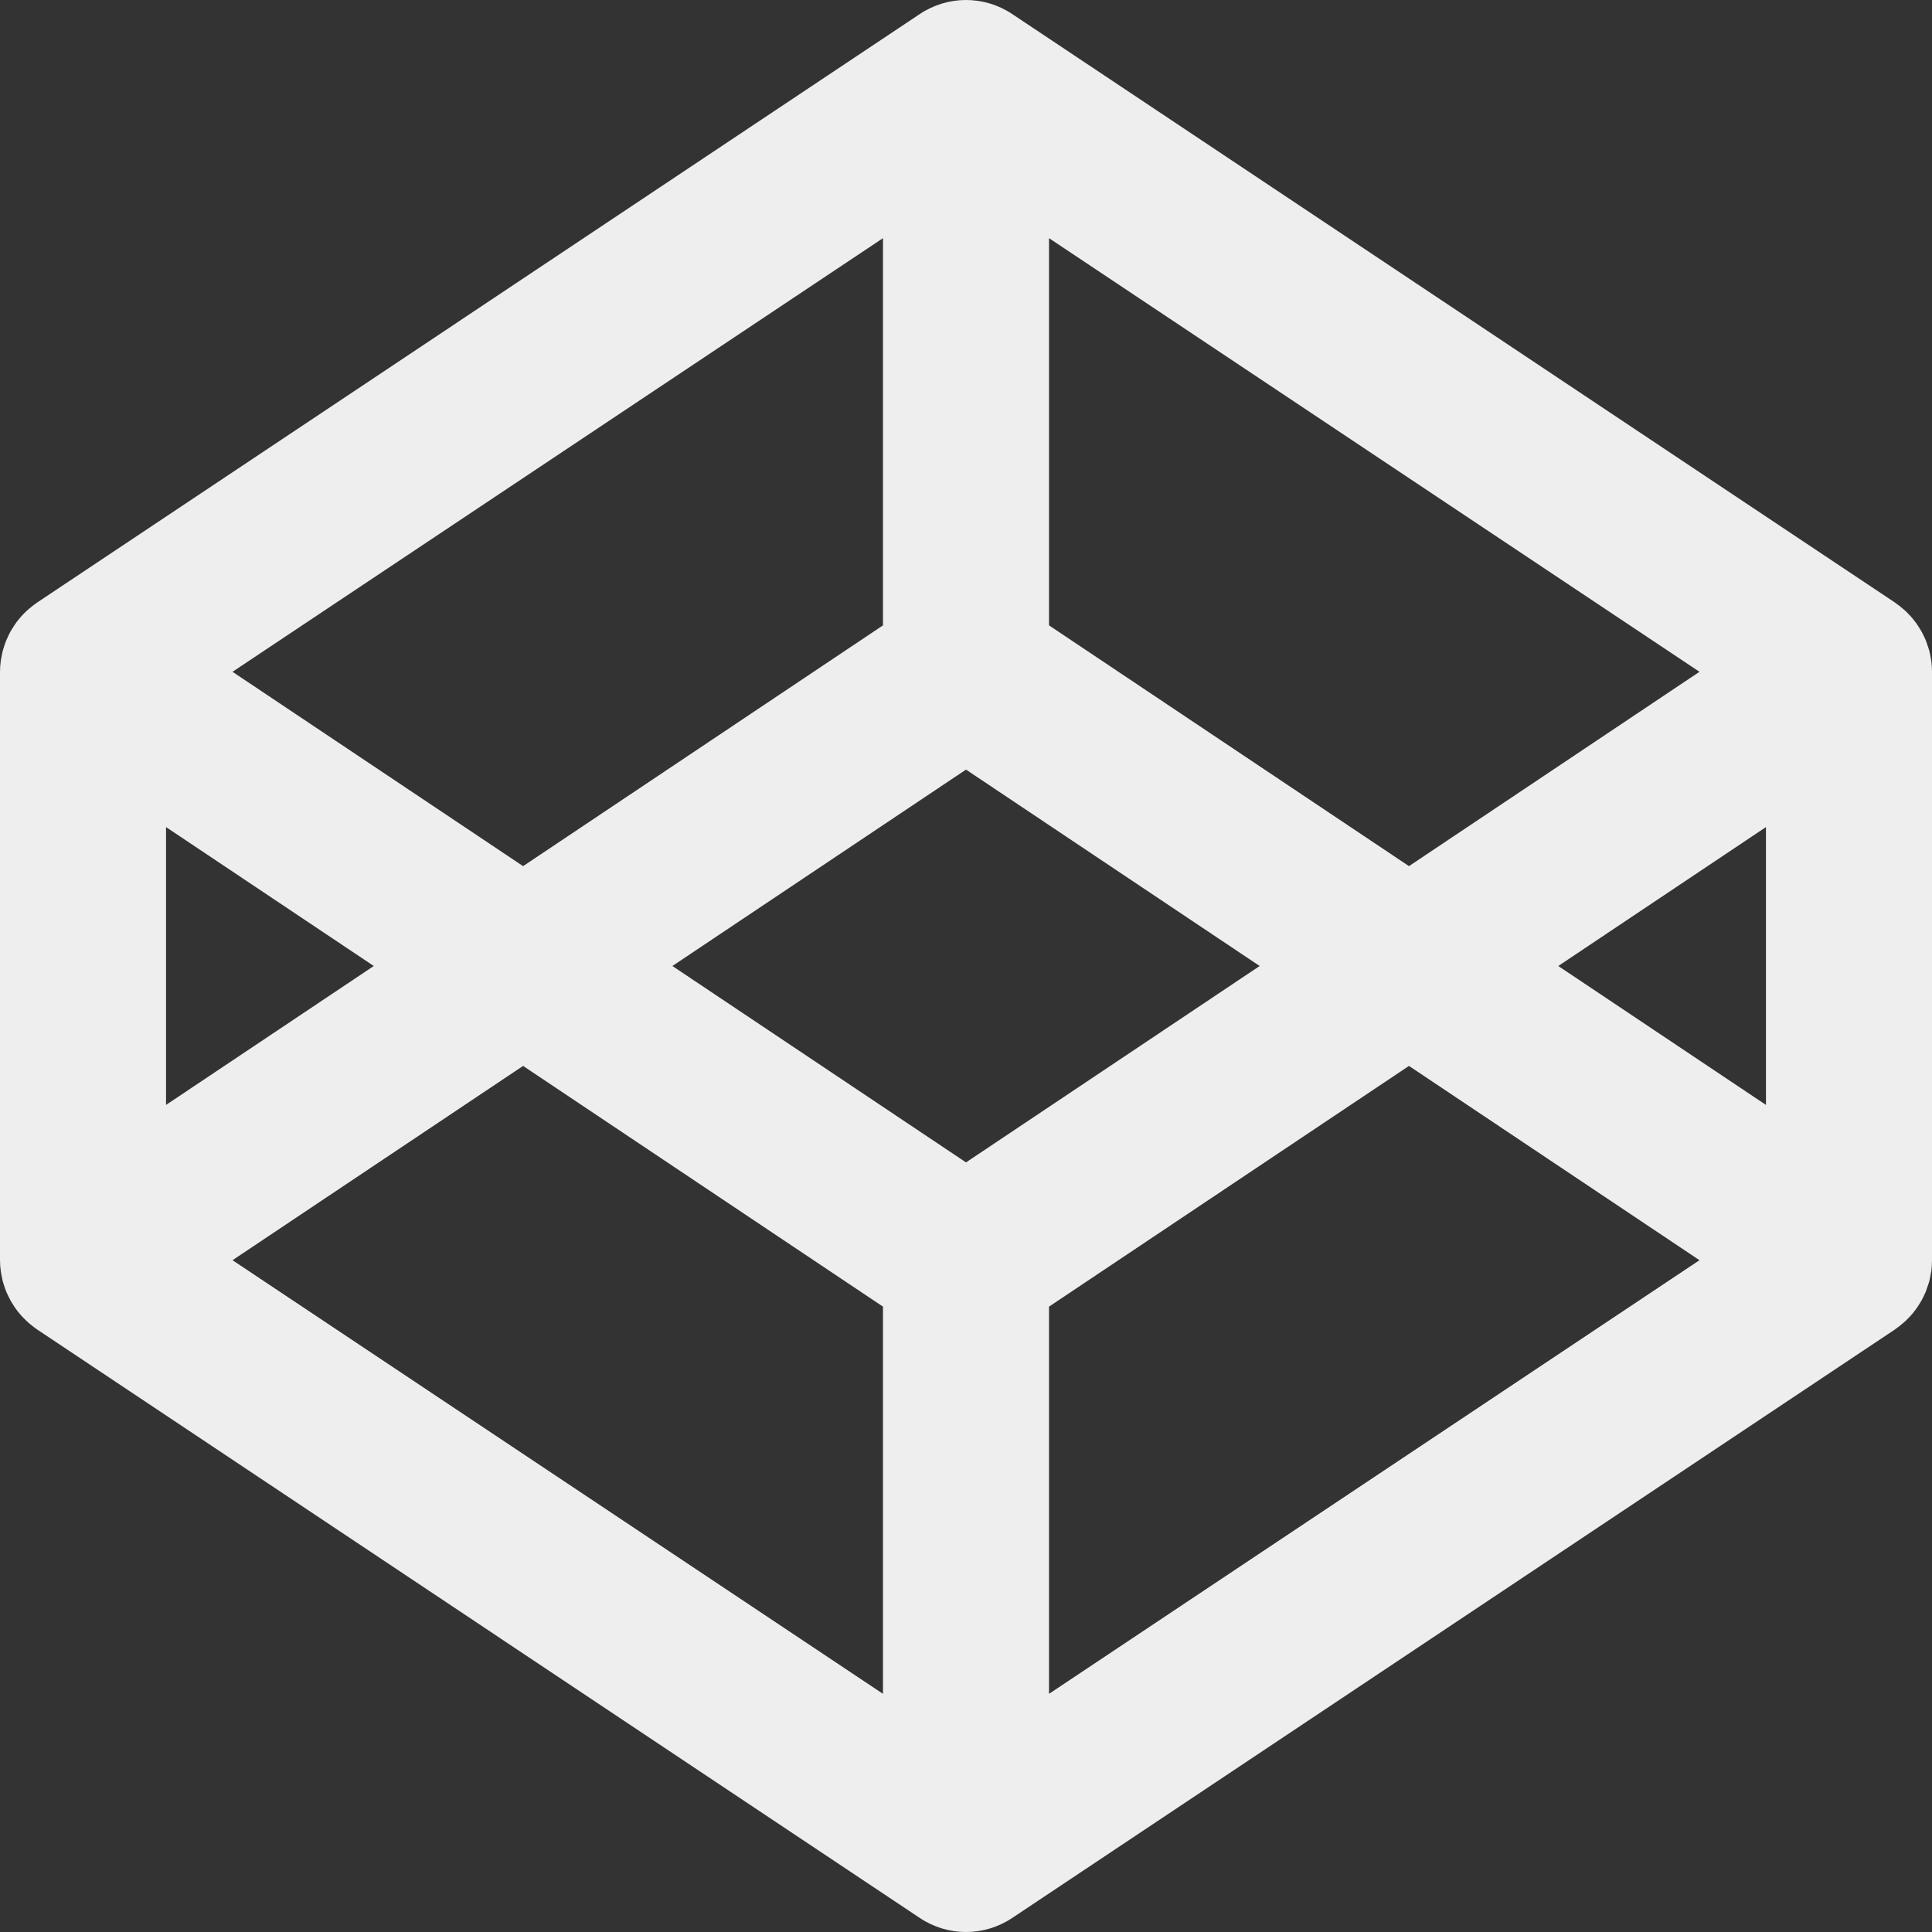 <svg xmlns="http://www.w3.org/2000/svg" viewBox="0 0 128 128" fill="#eee">
  <rect x="0" y="0" width="128" height="128" fill="#333333" stroke="none"/>
  <path d="M117 73.204L103.24 64L117 54.796V73.204z M69.5 112.22V86.568L93.348 70.62l19.248 12.872L69.5 112.22z M64 77.012L44.548 64L64 50.988L83.456 64L64 77.012z M58.5 112.22   L15.404 83.492L34.656 70.62L58.5 86.568V112.22z M11 54.796L24.764 64L11 73.204V54.796z M58.5 15.78v25.652L34.656 57.384 L15.404 44.508L58.5 15.78z M69.5 15.78l43.096 28.728L93.348 57.384L69.5 41.432V15.78z M127.952 43.784 c-0.012-0.084-0.032-0.16-0.044-0.24c-0.028-0.156-0.056-0.312-0.096-0.46c-0.024-0.092-0.06-0.18-0.088-0.268 c-0.044-0.136-0.088-0.268-0.14-0.4c-0.036-0.092-0.08-0.184-0.124-0.268c-0.056-0.128-0.116-0.248-0.188-0.364 c-0.048-0.088-0.104-0.172-0.156-0.256c-0.072-0.116-0.148-0.228-0.232-0.336c-0.06-0.08-0.124-0.16-0.188-0.236 c-0.088-0.104-0.18-0.204-0.276-0.3c-0.072-0.072-0.14-0.148-0.216-0.212c-0.104-0.092-0.208-0.18-0.312-0.264 c-0.084-0.064-0.164-0.128-0.248-0.188c-0.032-0.02-0.06-0.048-0.092-0.068l-58.5-39c-1.848-1.232-4.252-1.232-6.104 0l-58.496 39 c-0.032 0.02-0.06 0.048-0.092 0.068c-0.088 0.06-0.168 0.124-0.248 0.188C2.004 40.264 1.9 40.352 1.8 40.444 c-0.076 0.064-0.148 0.14-0.22 0.212c-0.096 0.096-0.188 0.196-0.272 0.3c-0.068 0.076-0.132 0.156-0.192 0.236 c-0.08 0.108-0.156 0.22-0.228 0.336c-0.056 0.084-0.108 0.168-0.16 0.256C0.66 41.9 0.6 42.02 0.54 42.148 c-0.04 0.084-0.084 0.176-0.12 0.268c-0.056 0.132-0.1 0.264-0.144 0.4c-0.028 0.088-0.06 0.176-0.084 0.268 c-0.04 0.148-0.068 0.304-0.096 0.46c-0.016 0.08-0.036 0.156-0.044 0.24C0.02 44.016 0 44.256 0 44.5v39 c0 0.24 0.02 0.48 0.052 0.72c0.008 0.076 0.028 0.156 0.044 0.236c0.028 0.156 0.056 0.308 0.096 0.46 c0.024 0.092 0.056 0.18 0.084 0.268c0.044 0.132 0.088 0.268 0.144 0.404c0.036 0.088 0.08 0.176 0.12 0.264 c0.06 0.124 0.12 0.244 0.188 0.368c0.052 0.084 0.104 0.168 0.16 0.252c0.072 0.116 0.148 0.224 0.228 0.332 c0.06 0.084 0.124 0.164 0.192 0.24c0.084 0.1 0.176 0.204 0.272 0.296c0.072 0.076 0.144 0.148 0.22 0.216 c0.1 0.092 0.204 0.18 0.312 0.264c0.08 0.064 0.16 0.128 0.248 0.188c0.032 0.02 0.06 0.048 0.092 0.068l58.496 39 C61.872 127.692 62.936 128 64 128s2.128-0.308 3.052-0.924l58.5-39c0.032-0.02 0.06-0.048 0.092-0.068 c0.084-0.06 0.164-0.124 0.248-0.188c0.104-0.084 0.208-0.172 0.312-0.264c0.076-0.068 0.144-0.14 0.216-0.216 c0.096-0.092 0.188-0.196 0.276-0.296c0.064-0.076 0.128-0.156 0.188-0.24c0.084-0.108 0.16-0.216 0.232-0.332 c0.052-0.084 0.108-0.168 0.156-0.252c0.072-0.124 0.132-0.244 0.188-0.368c0.044-0.088 0.088-0.176 0.124-0.264 c0.052-0.136 0.096-0.272 0.14-0.404c0.028-0.088 0.064-0.176 0.088-0.268c0.04-0.152 0.068-0.304 0.096-0.46 c0.012-0.08 0.032-0.16 0.044-0.236c0.032-0.24 0.048-0.48 0.048-0.72v-39C128 44.256 127.984 44.016 127.952 43.784z" />
</svg>

